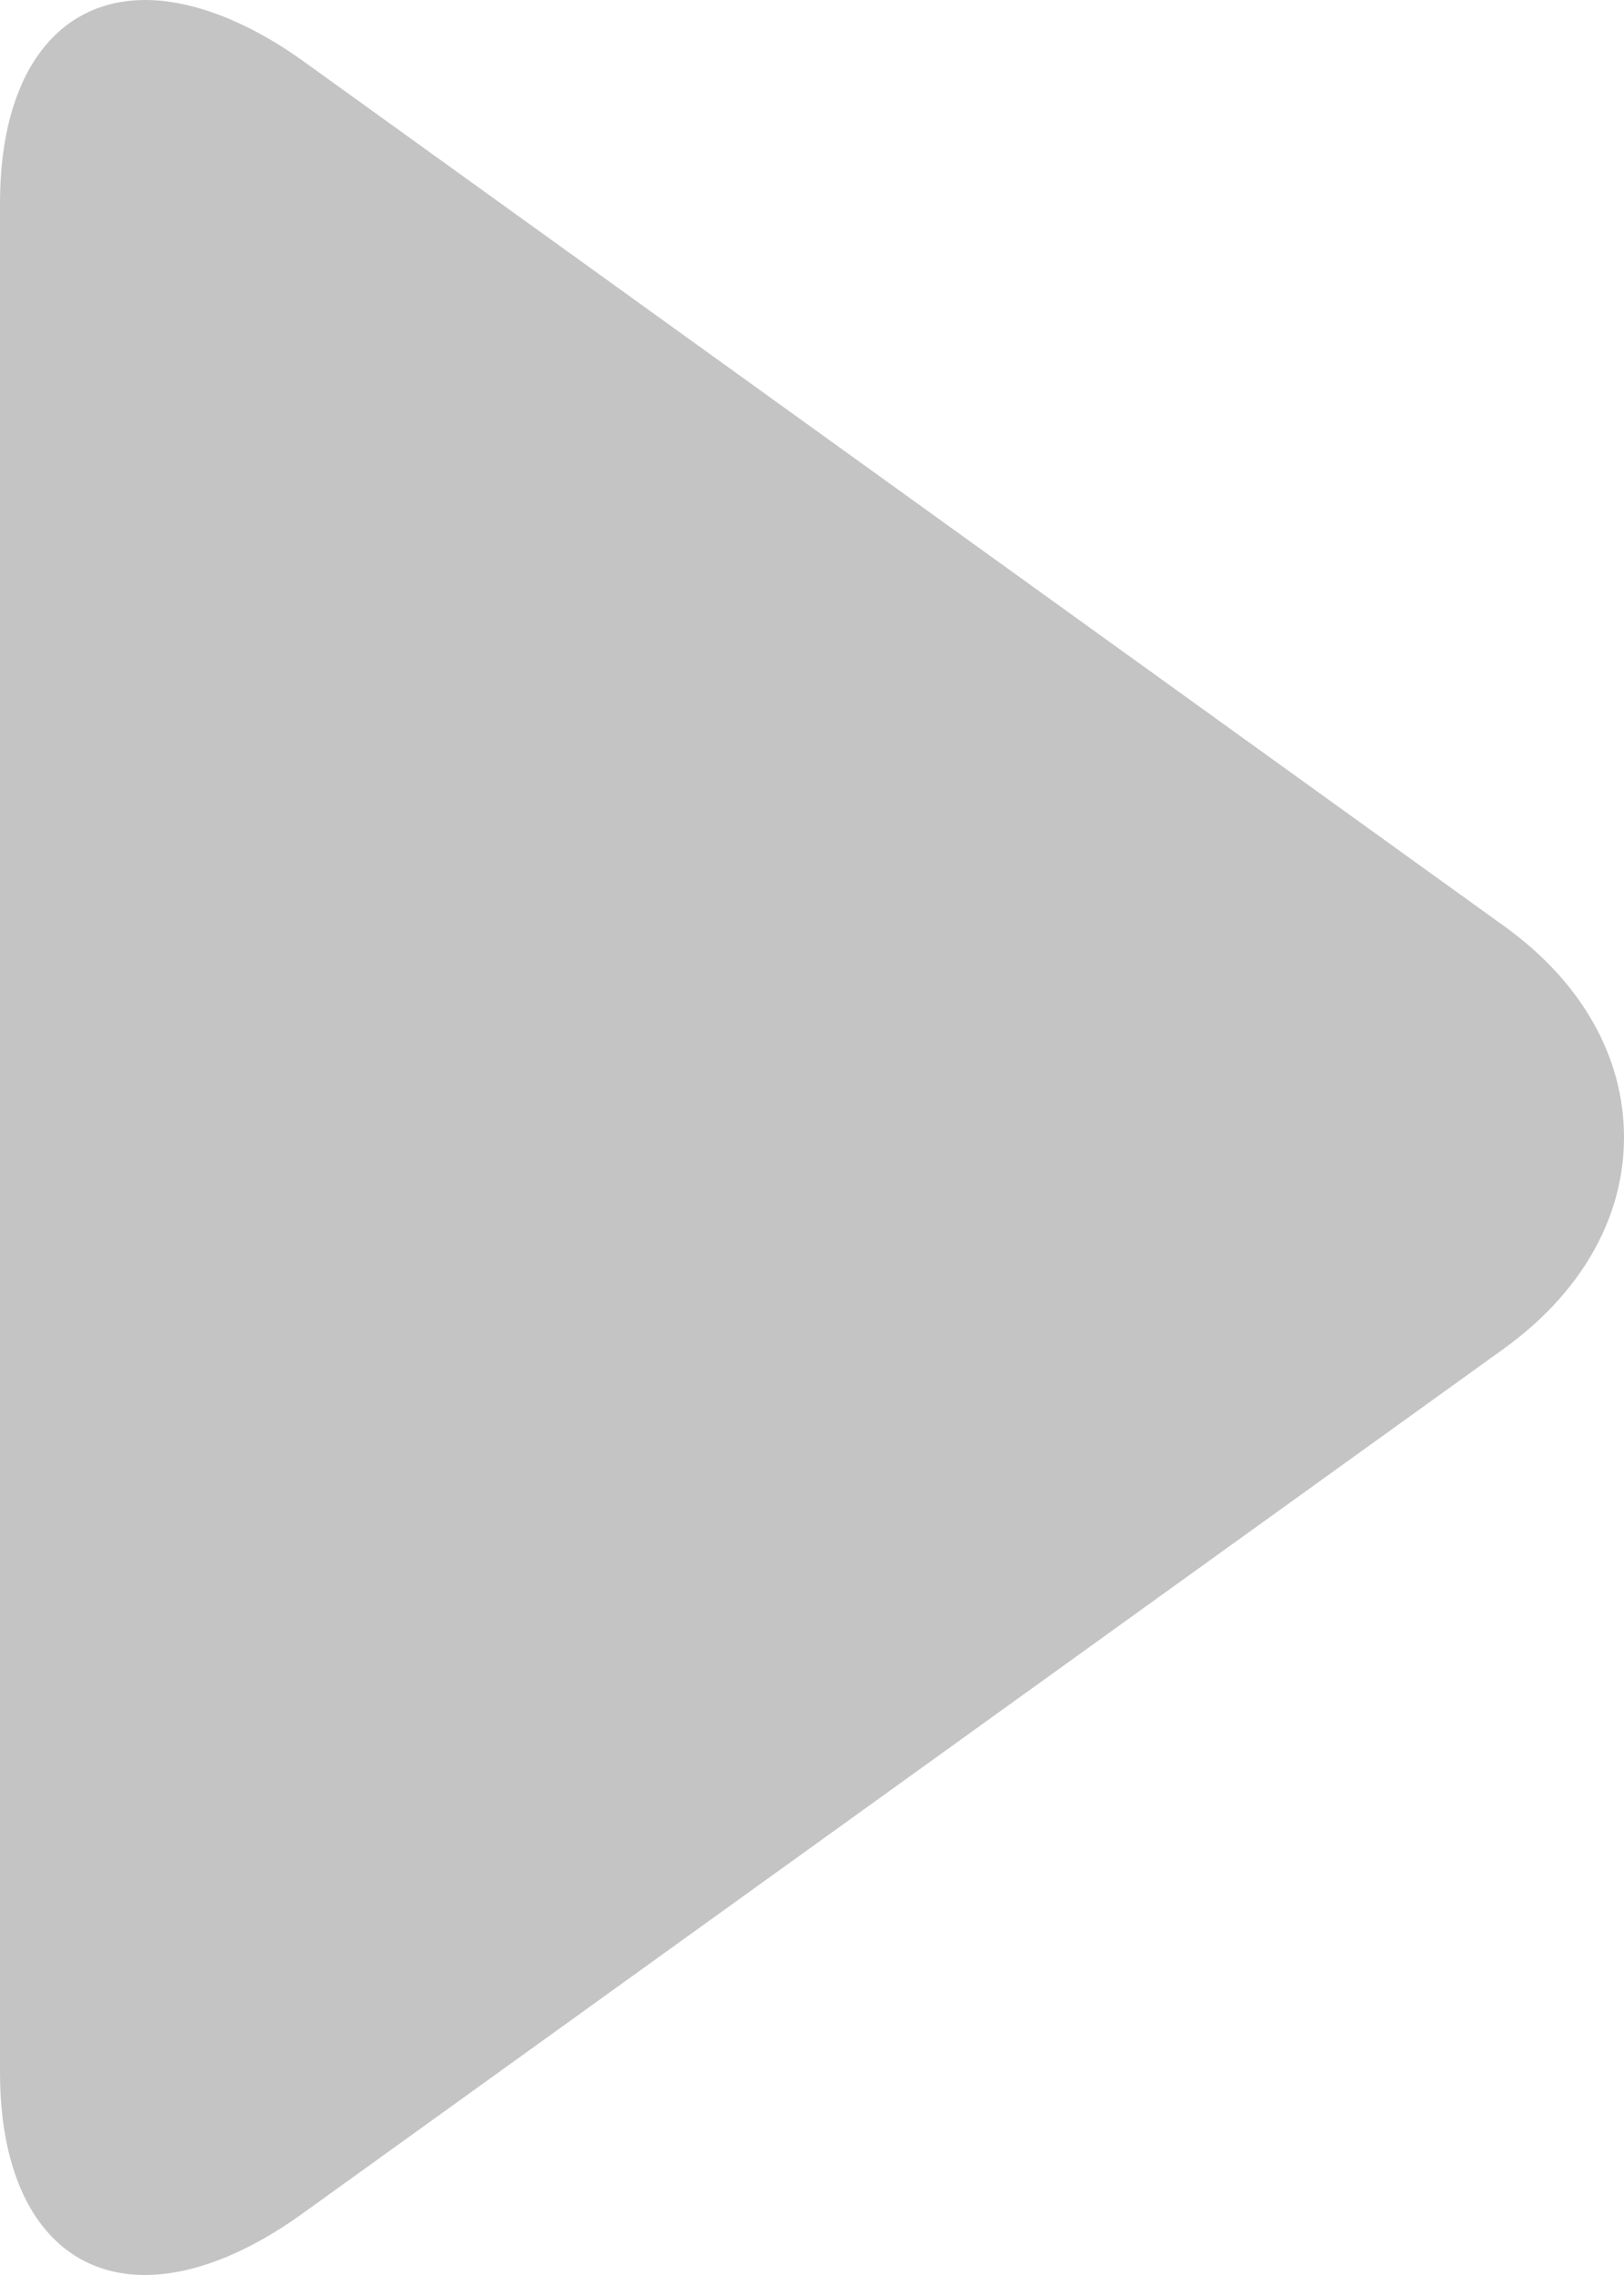 <svg width="10" height="14" viewBox="0 0 10 14" fill="none" xmlns="http://www.w3.org/2000/svg">
<path d="M9.263 5.7L1.867 0.376C1.525 0.13 1.181 0 0.895 0C0.342 0 0 0.467 0 1.248V12.754C0 13.534 0.342 14 0.893 14C1.18 14 1.519 13.87 1.861 13.623L9.261 8.299C9.736 7.956 10 7.495 10 6.999C10 6.504 9.74 6.043 9.263 5.7Z" fill="#C4C4C4"/>
</svg>
